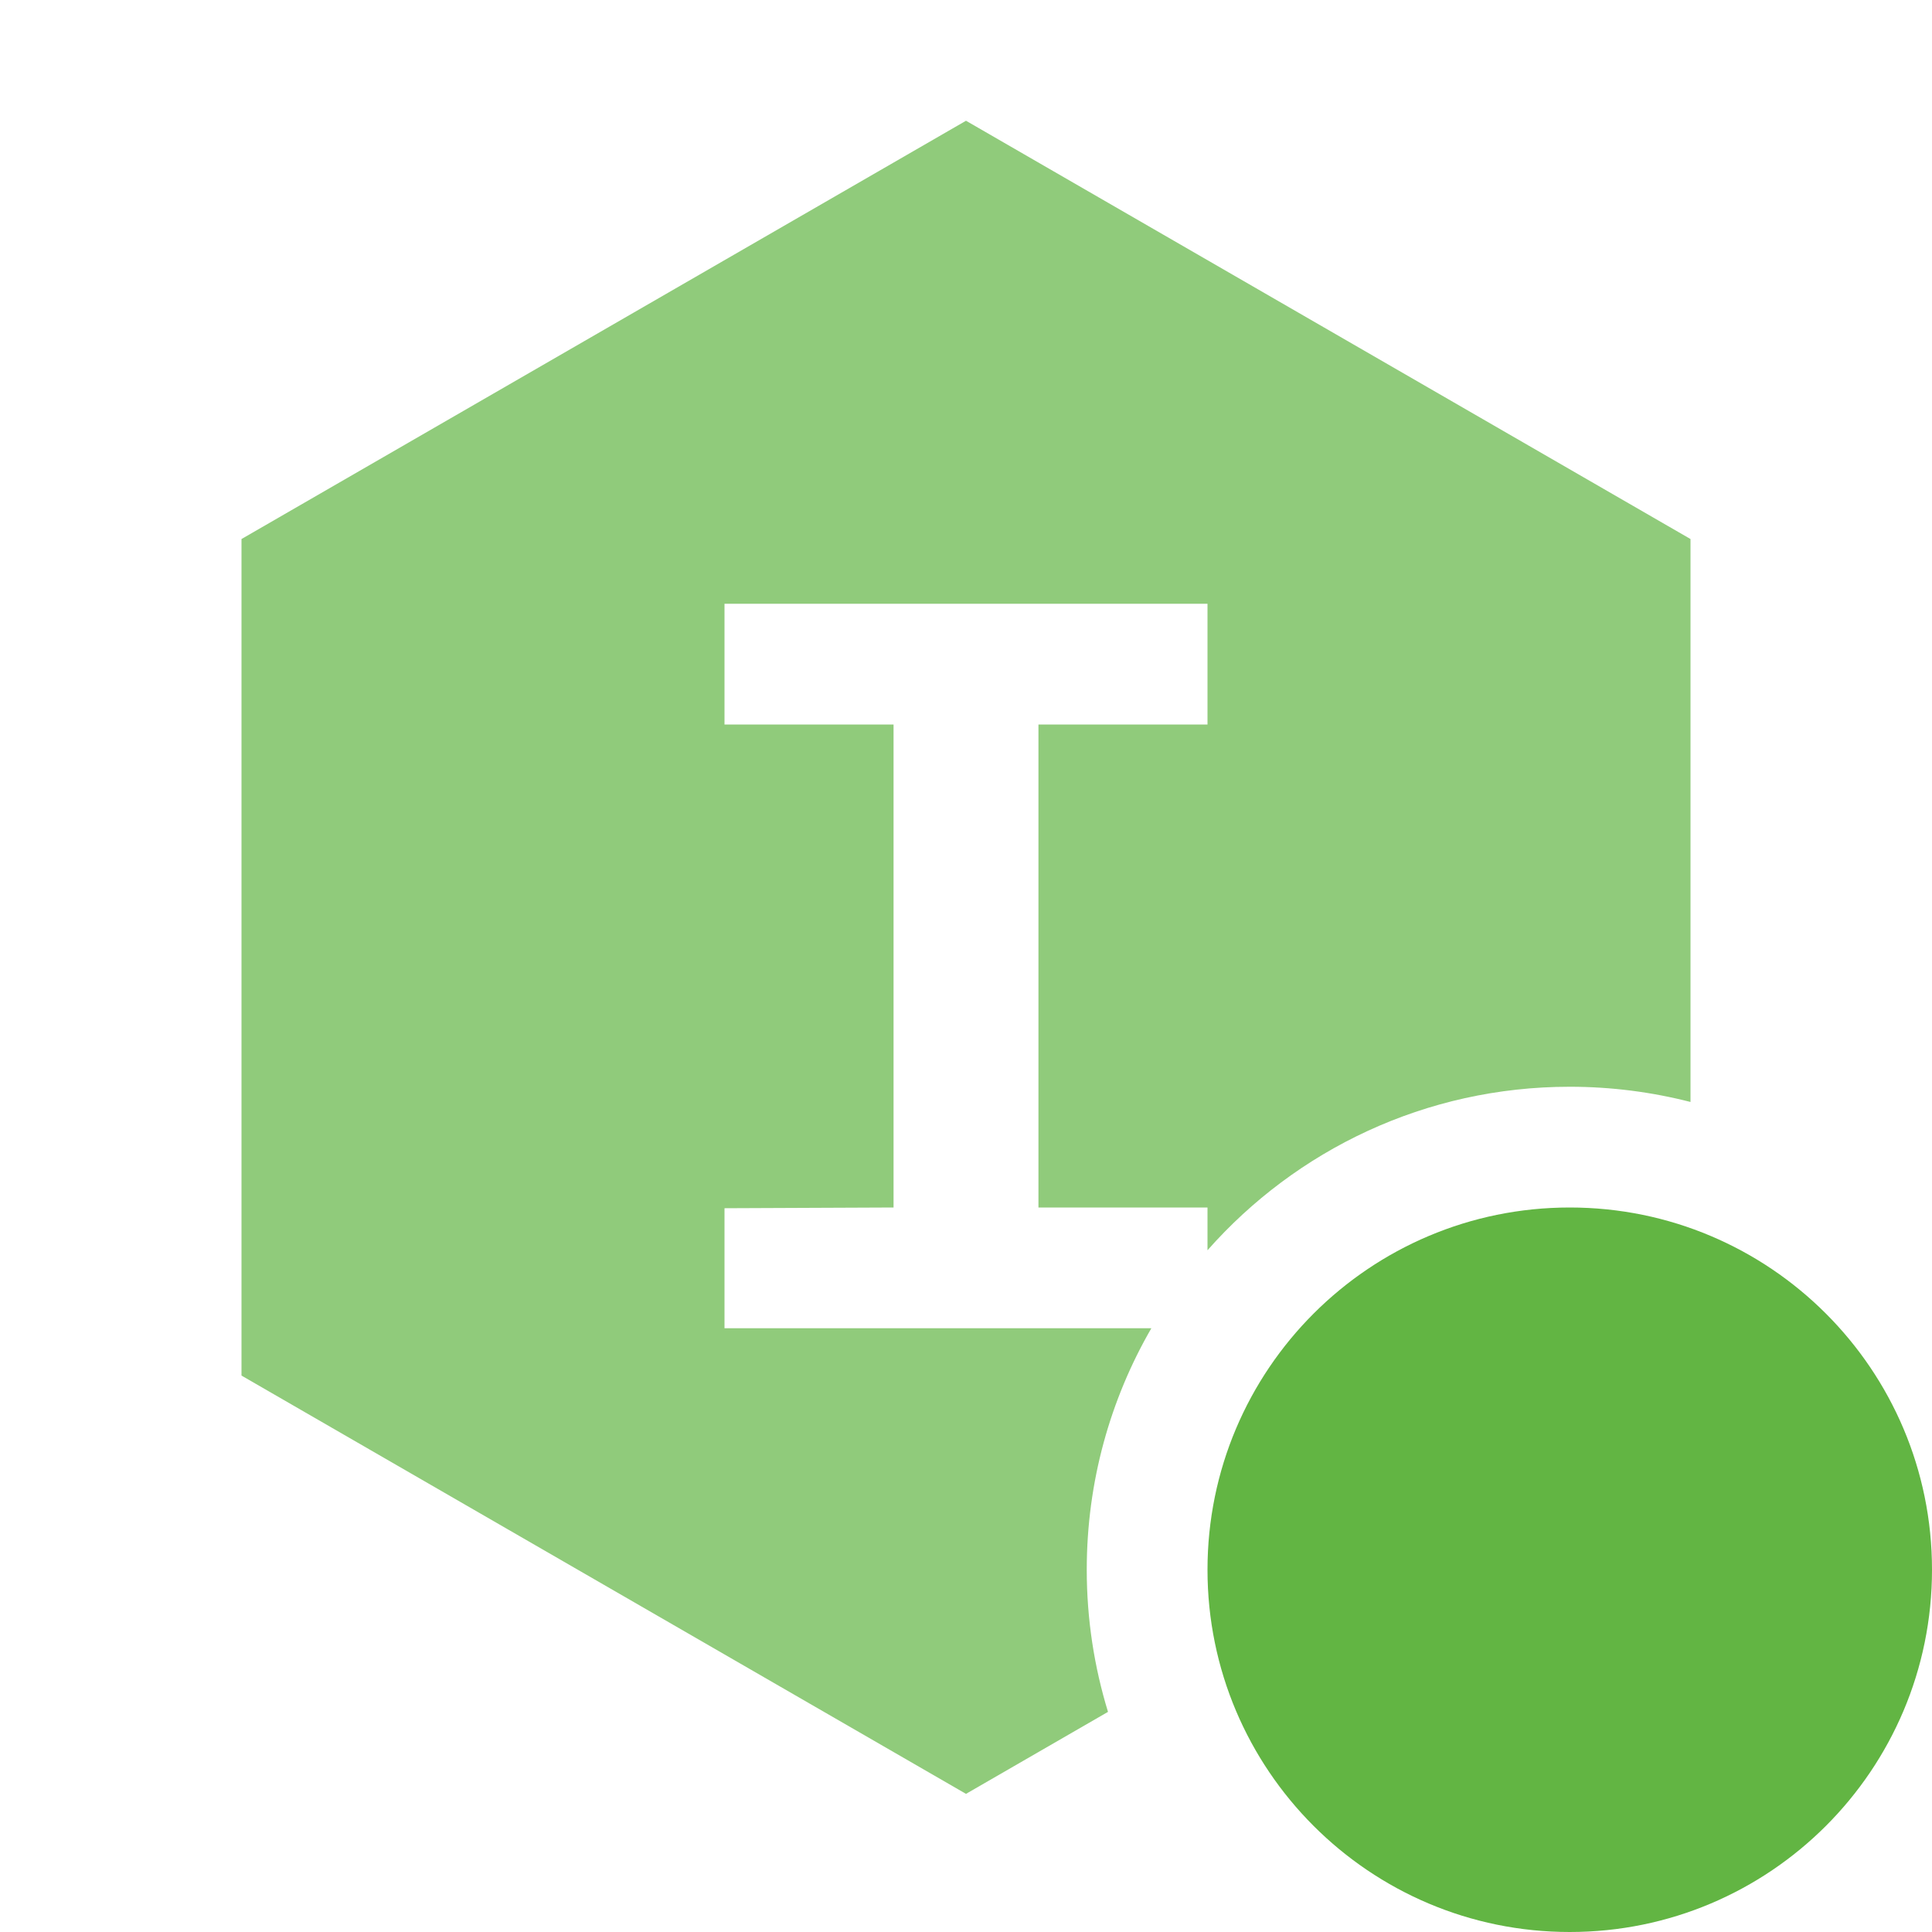 <svg xmlns="http://www.w3.org/2000/svg" width="16" height="16" fill="none" viewBox="0 0 16 16"><path fill="#62B543" fill-opacity=".7" fill-rule="evenodd" d="M8 1L14 4.464V9.126C13.68 9.044 13.345 9 13 9C11.805 9 10.733 9.524 10 10.354V10H8.6V6H10V5H6V6H7.4V10L6 10.006V11H9.535C9.195 11.588 9 12.271 9 13C9 13.41 9.062 13.805 9.176 14.177L8 14.856L2 11.392V4.464L8 1Z" clip-rule="evenodd"/><path fill="#62B543" d="M16 13C16 14.657 14.657 16 13 16C11.343 16 10 14.657 10 13C10 11.343 11.343 10 13 10C14.657 10 16 11.343 16 13Z"/></svg>